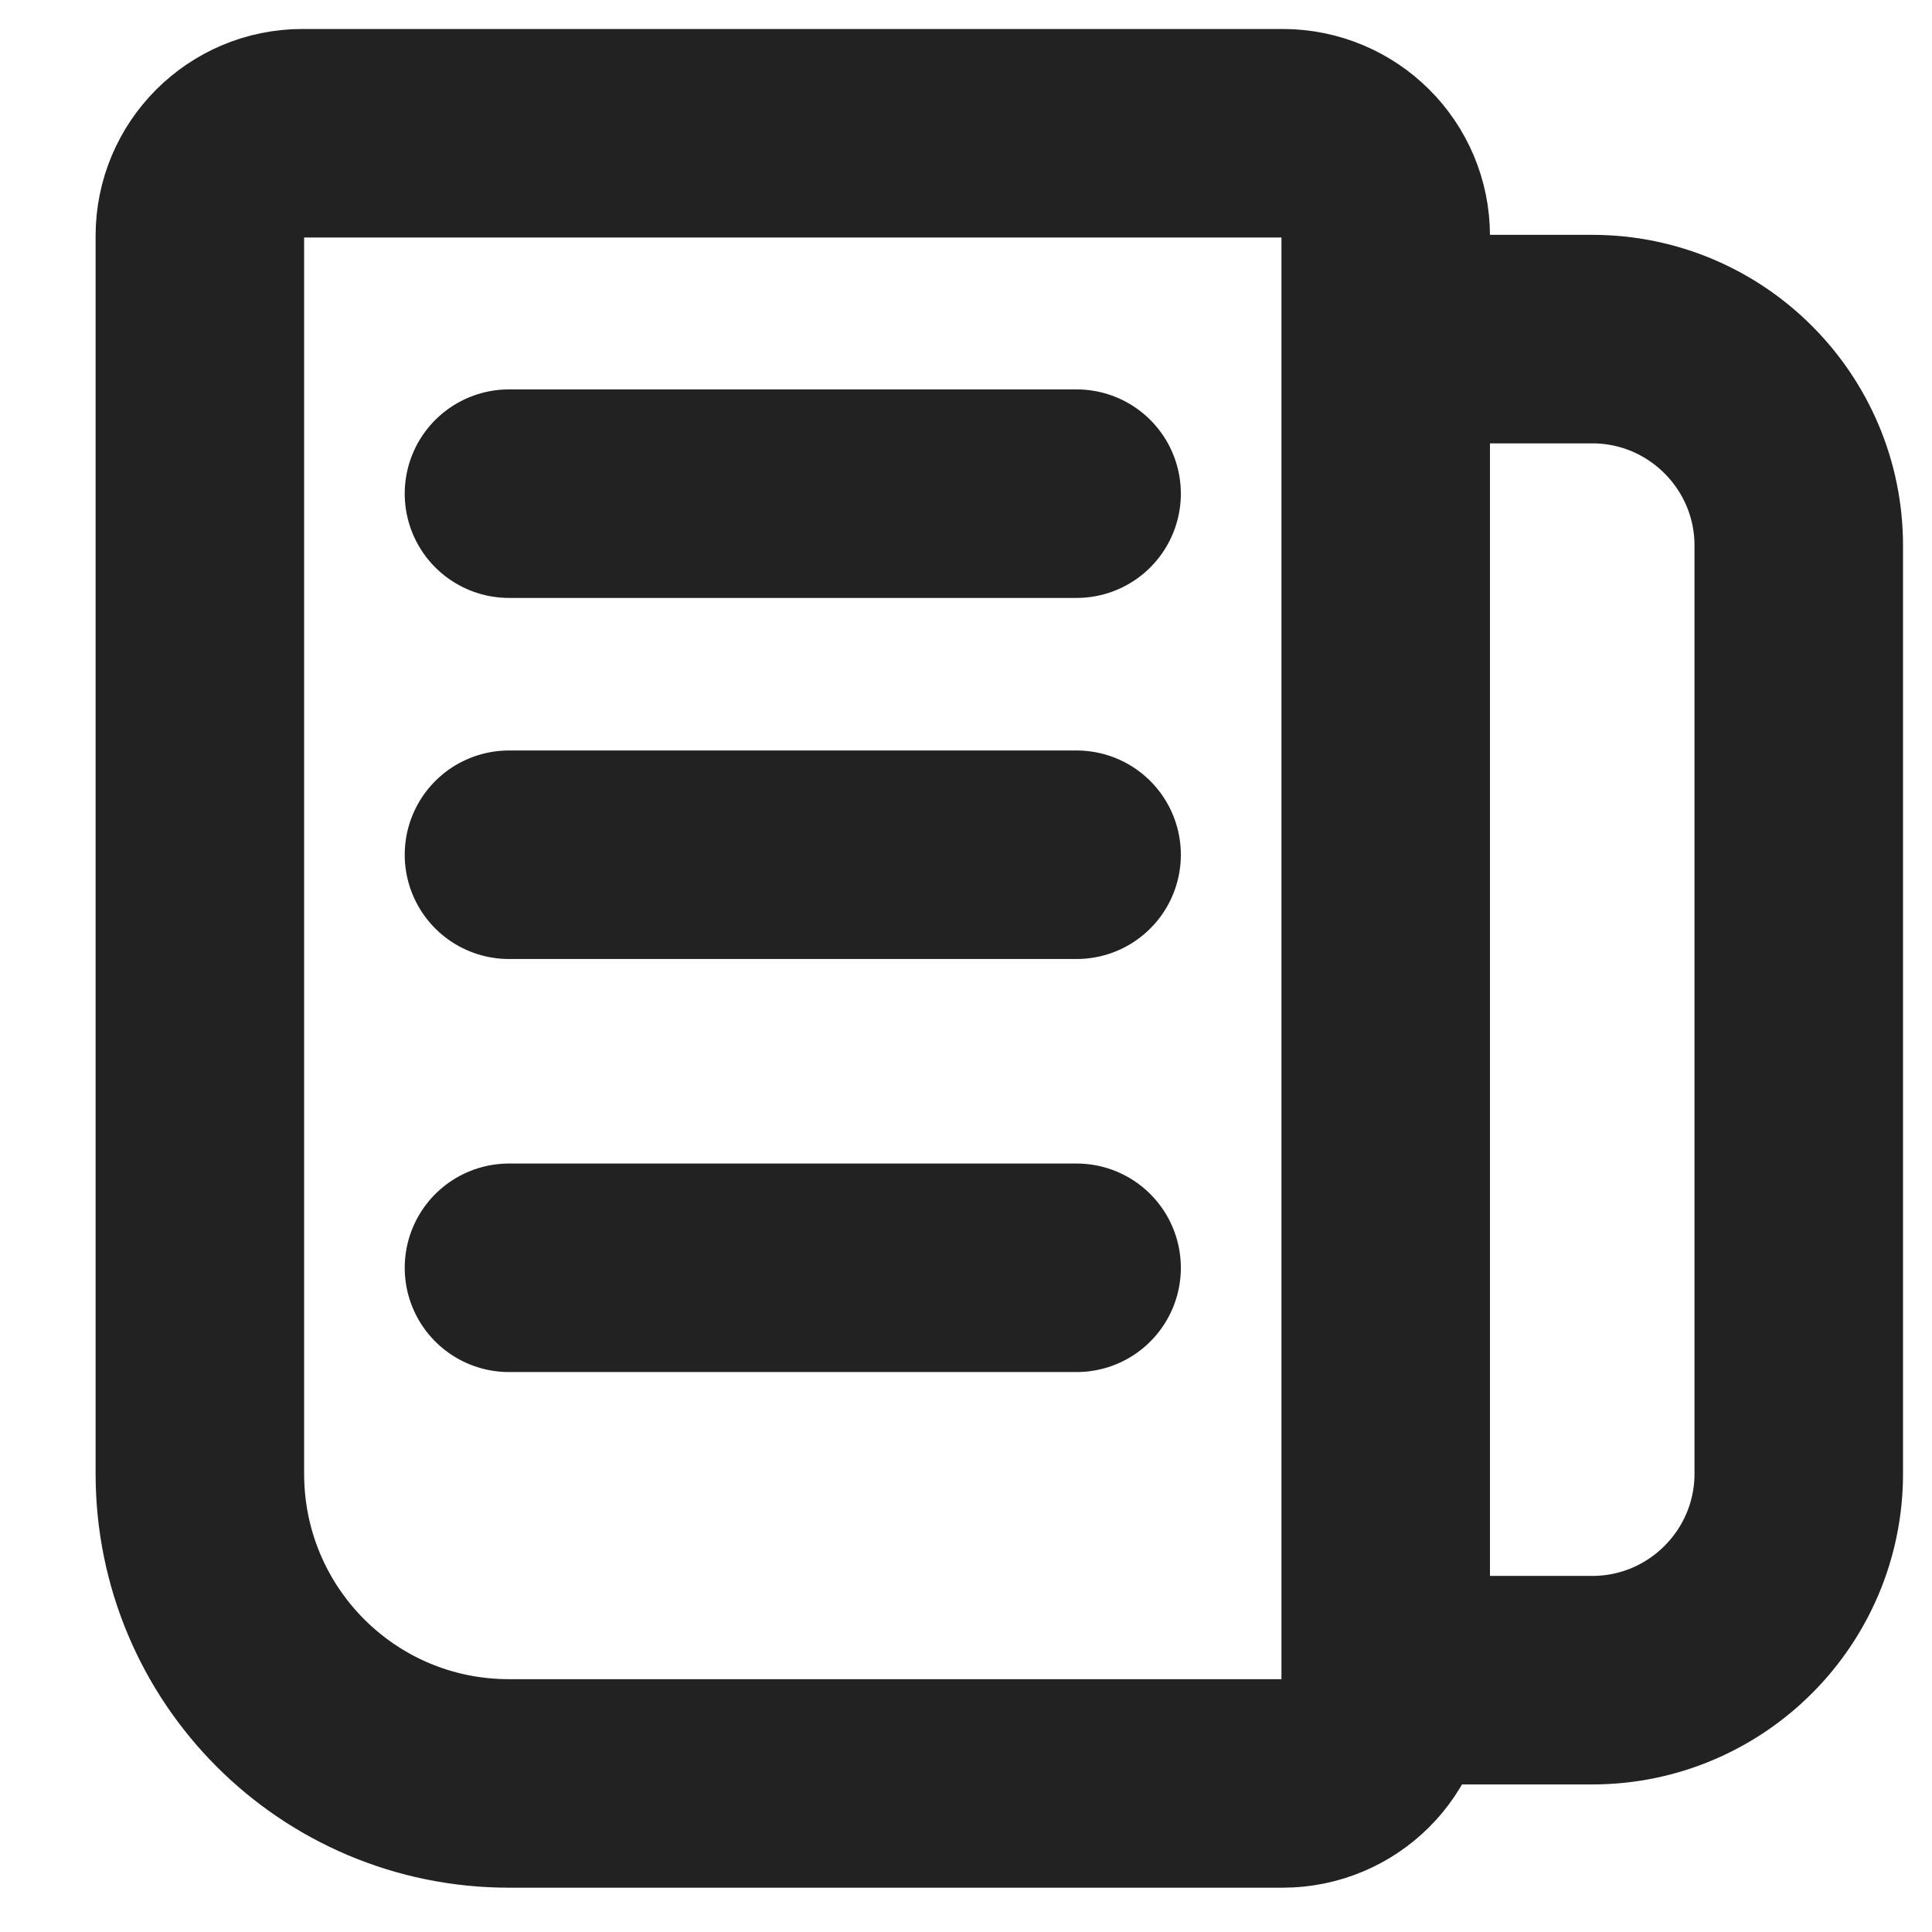 <svg width="29" height="29" viewBox="0 0 29 29" fill="none" xmlns="http://www.w3.org/2000/svg" xmlns:xlink="http://www.w3.org/1999/xlink">
	<desc>
			Created with Pixso.
	</desc>
	<defs/>
	<path id="Форма 130" d="M19.25 2C20.11 2 20.8 2.69 20.8 3.54L20.8 25.22C20.8 26.08 20.11 26.77 19.25 26.77L7.64 26.77C5.07 26.77 3 24.69 3 22.12L3 3.54C3 2.69 3.69 2 4.54 2L19.25 2Z" stroke="#222222" stroke-opacity="1" stroke-width="3.13"/>
	<path id="Форма 131" d="M21.58 5.09L23.9 5.09C25.61 5.09 27 6.48 27 8.19L27 22.12C27 23.83 25.61 25.22 23.9 25.22L21.58 25.22" stroke="#222222" stroke-opacity="1" stroke-width="3.13"/>
	<path id="Форма 132" d="M7.64 7.41L16.16 7.41" stroke="#222222" stroke-opacity="1" stroke-width="3.13" stroke-linecap="round"/>
	<path id="Форма 133" d="M7.64 12.83L16.16 12.83" stroke="#222222" stroke-opacity="1" stroke-width="3.13" stroke-linecap="round"/>
	<path id="Форма 134" d="M7.64 19.03L16.16 19.03" stroke="#222222" stroke-opacity="1" stroke-width="3.13" stroke-linecap="round"/>
</svg>
